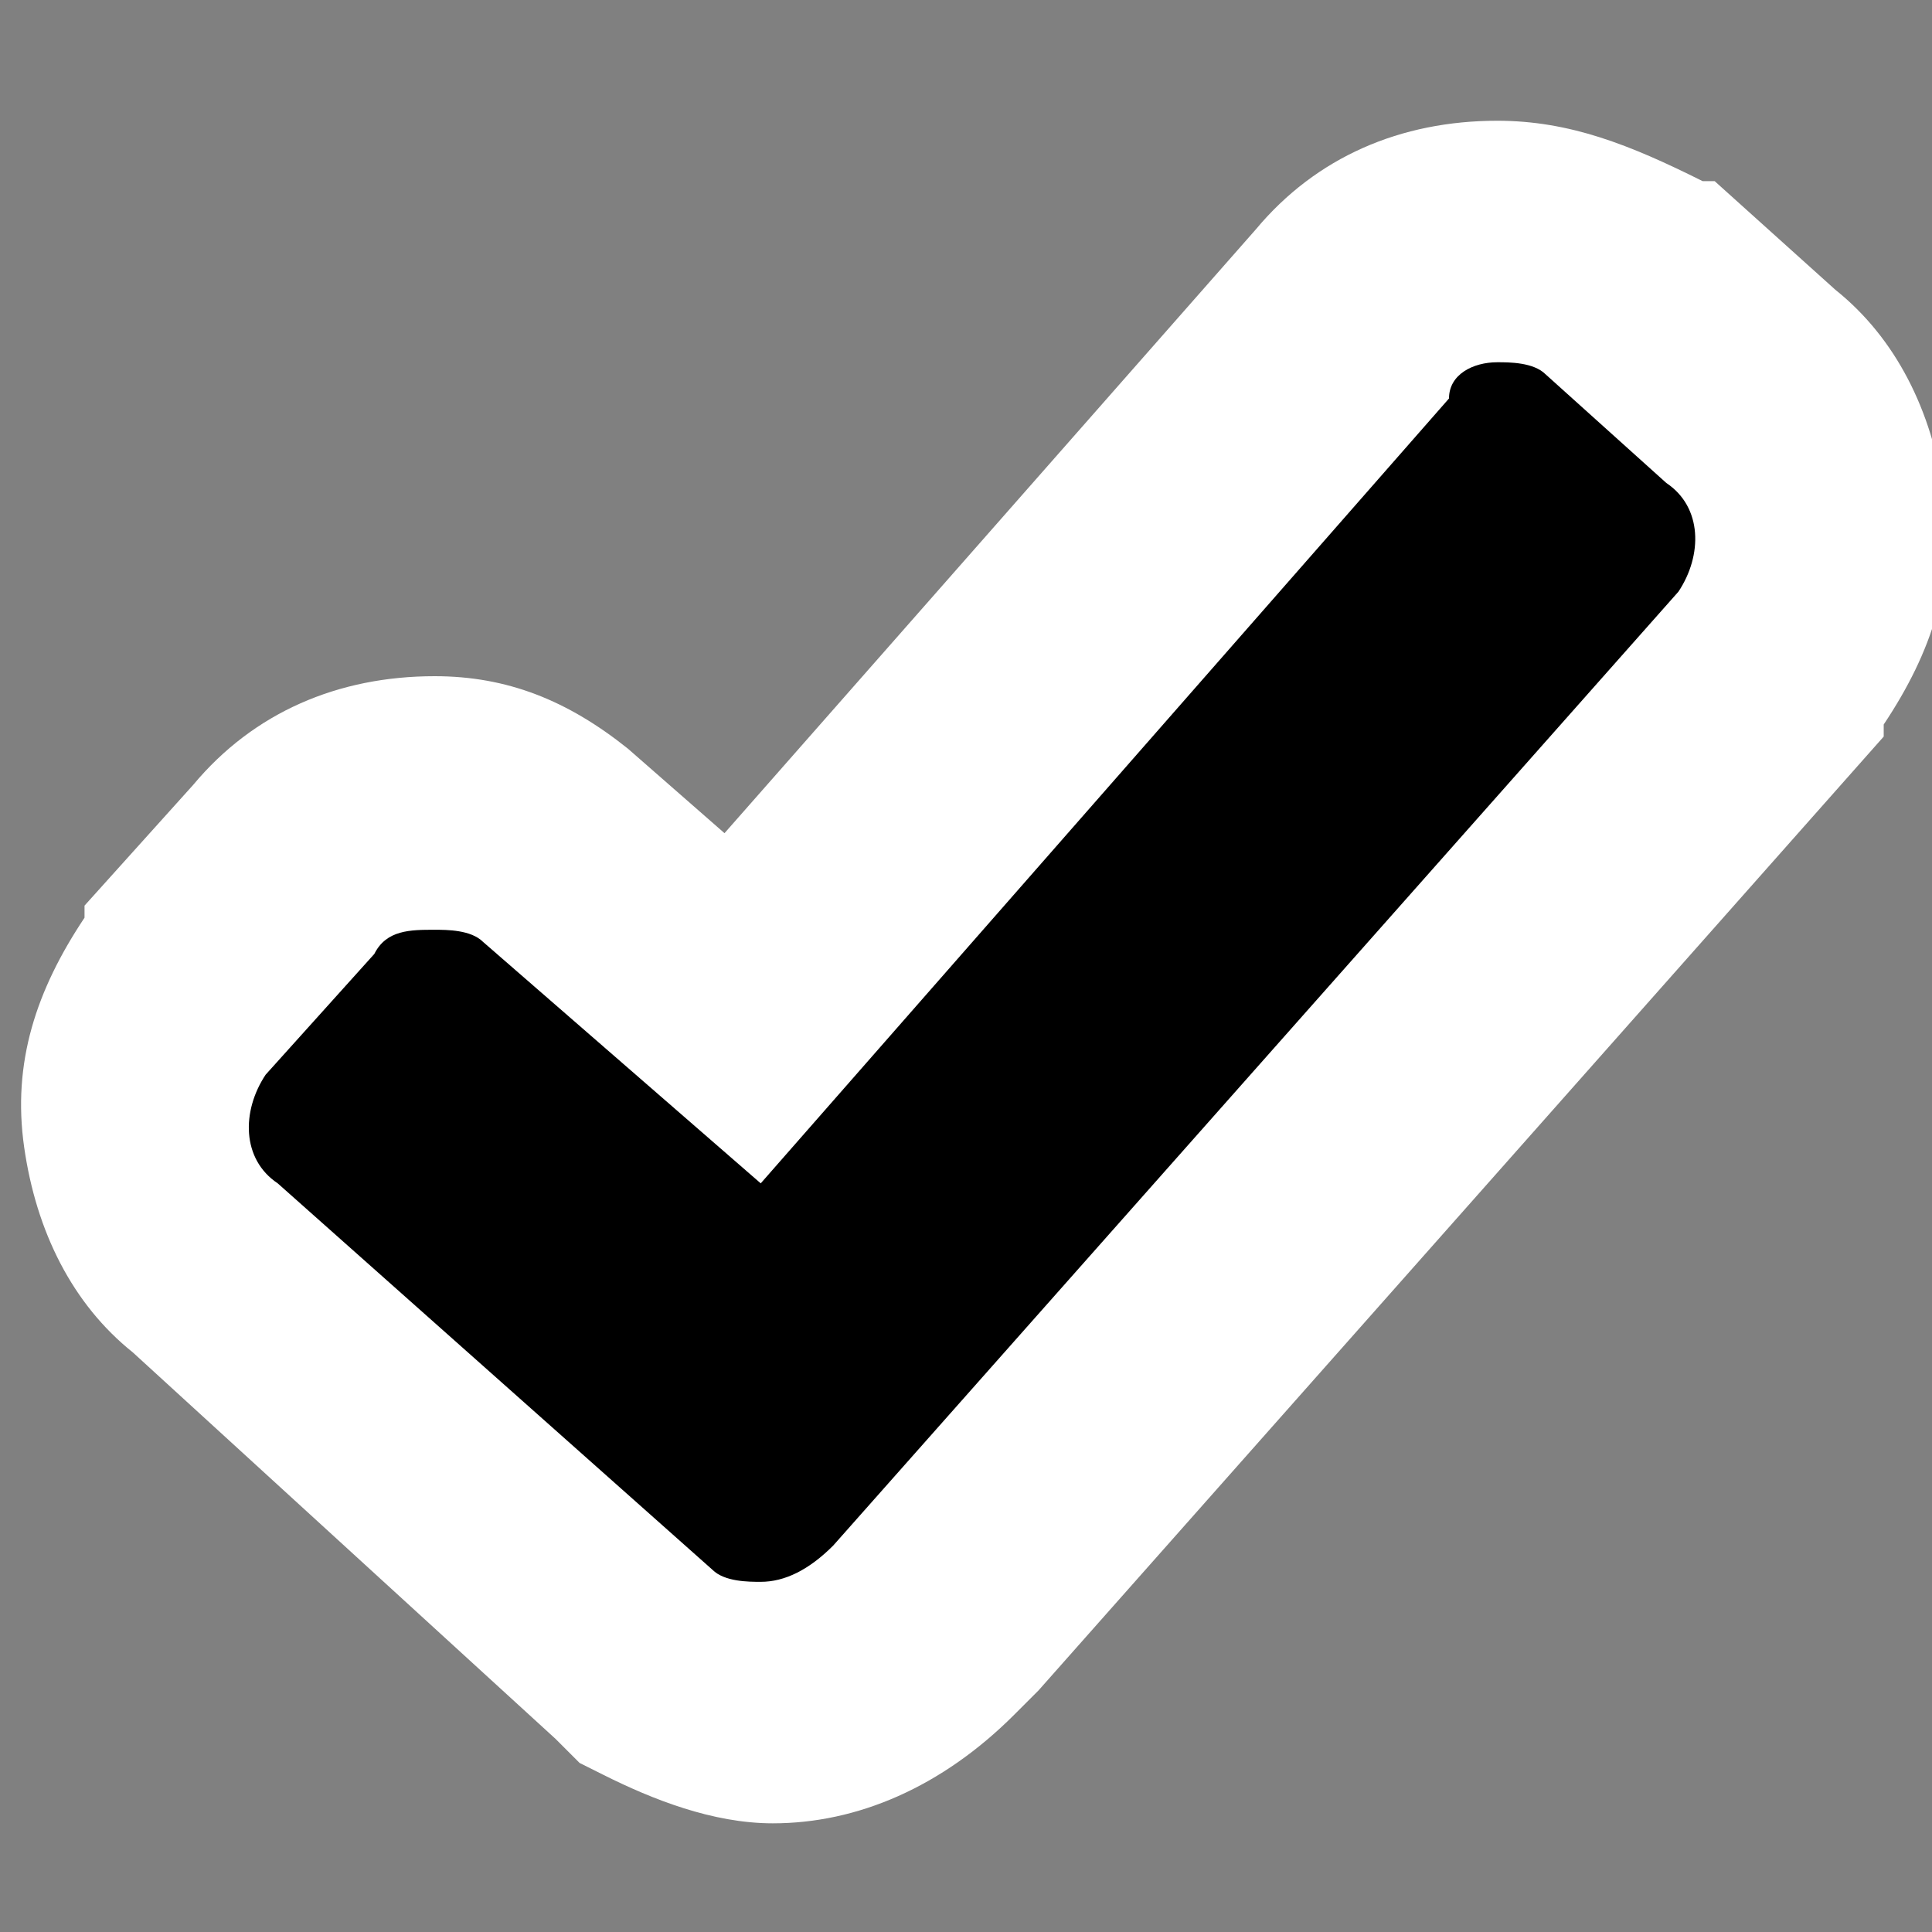 <svg xmlns="http://www.w3.org/2000/svg" viewBox="0 0 16 16">
    <rect x="0" y="0" width="16" height="16" fill="#808080" stroke="none"/>
    <g transform="translate(-14,-14)">
        <path d="M20.2,28c-0.3,0-0.6-0.1-0.9-0.2l-0.1-0.1l-3.7-3.3c-0.3-0.2-0.5-0.6-0.6-1s0.1-0.9,0.3-1.2l0.9-1
		c0.3-0.3,0.7-0.6,1.2-0.6c0.4,0,0.7,0.1,1,0.3l1.6,1.4l5.1-5.8c0.3-0.4,0.7-0.6,1.2-0.6c0.4,0,0.7,0.1,1,0.3l1,0.9
		c0.3,0.2,0.5,0.6,0.6,1s-0.1,0.9-0.3,1.2l-7.1,7.9C21.4,27.6,20.9,28,20.2,28L20.2,28z"/>
        <path fill="#FFFFFF" d="M26.4,17c0.1,0,0.3,0,0.4,0.1l1,0.9c0.3,0.2,0.3,0.6,0.1,0.9l-7,7.9c-0.2,0.2-0.4,0.3-0.6,0.3
		c-0.1,0-0.3,0-0.4-0.1l-3.6-3.2c-0.3-0.2-0.3-0.6-0.1-0.9l0.9-1c0.1-0.2,0.3-0.2,0.5-0.2c0.1,0,0.3,0,0.4,0.1l2.3,2l5.7-6.5
		C26,17.1,26.2,17,26.4,17 M26.4,15L26.4,15c-0.8,0-1.5,0.3-2,0.9l-4.4,5l-0.8-0.7l0,0l0,0c-0.5-0.4-1-0.6-1.6-0.6
		c-0.8,0-1.5,0.3-2,0.9l-0.9,1l0,0v0.1c-0.4,0.6-0.6,1.2-0.5,1.9c0.1,0.7,0.4,1.3,0.9,1.7l3.5,3.2l0.2,0.2l0.2,0.1
		c0.4,0.2,0.9,0.4,1.4,0.4c0.7,0,1.4-0.3,2-0.9l0.1-0.1l0.1-0.1l7-7.9l0,0V20c0.4-0.6,0.6-1.2,0.5-1.9c-0.1-0.7-0.4-1.3-0.9-1.7
		l-1-0.9l0,0h-0.1C27.5,15.2,27,15,26.4,15L26.4,15L26.4,15z"/>
    </g>
</svg>

